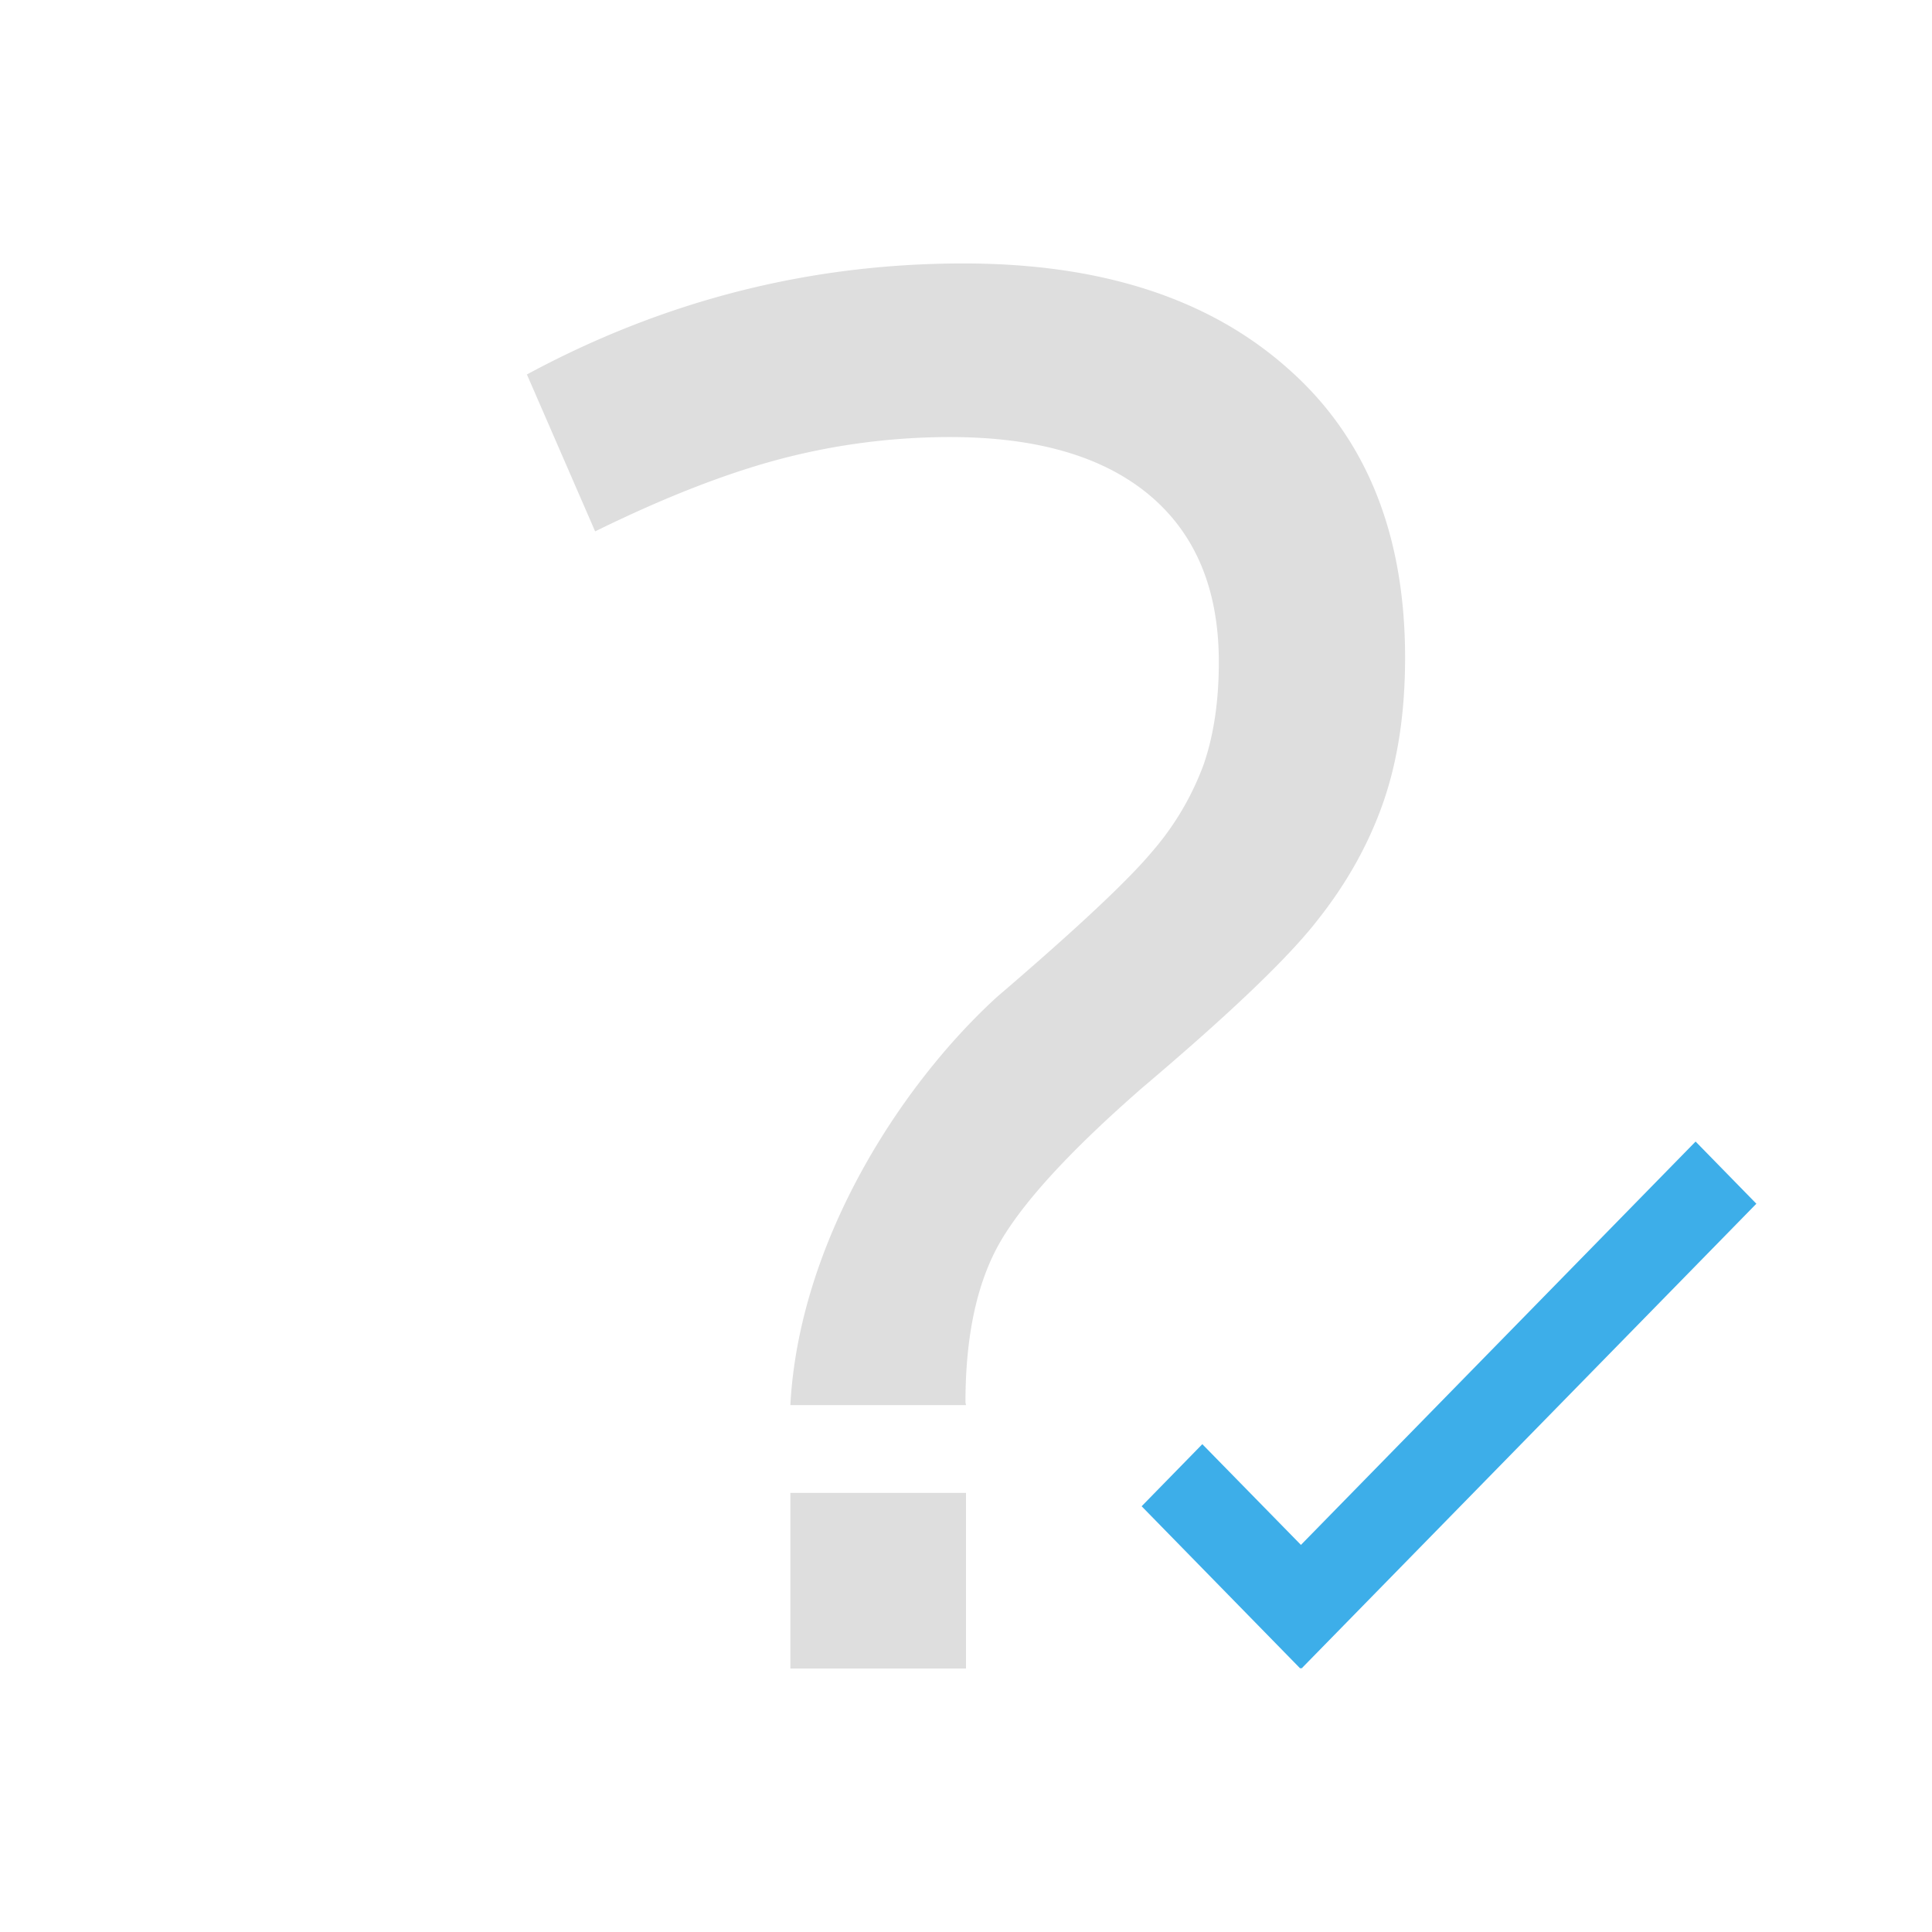 <svg xmlns="http://www.w3.org/2000/svg" viewBox="0 0 22 22">
<defs id="defs3051">
<style id="current-color-scheme" type="text/css">
.ColorScheme-Text{color:#dedede}.ColorScheme-Highlight{color:#3daee9}
</style>
</defs>
<path d="M10.969 3Q8.343 3 6 4.264l.777 1.787q1.171-.576 2.108-.824a7.6 7.6 0 0 1 1.935-.25q1.48 0 2.27.662.789.663.789 1.9 0 .663-.172 1.164a3.2 3.2 0 0 1-.592 1q-.42.5-1.763 1.65C10.252 12.358 9.1 14.14 9 16h2l-.006-.031q0-1.139.395-1.826.406-.7 1.627-1.764 1.492-1.263 1.986-1.9.506-.638.752-1.35T16 7.49q0-2.126-1.344-3.302Q13.312 2.999 10.97 3M9 17v2h2v-2z" class="ColorScheme-Text" style="fill:currentColor;fill-opacity:1;stroke:none"/>
<path d="m19.307 13-4.493 4.592-1.123-1.147-.691.707L14.807 19l.005-.008.008.008L20 13.707 19.309 13z" class="ColorScheme-Highlight" style="fill:currentColor;fill-opacity:1;stroke:none"/>
</svg>
